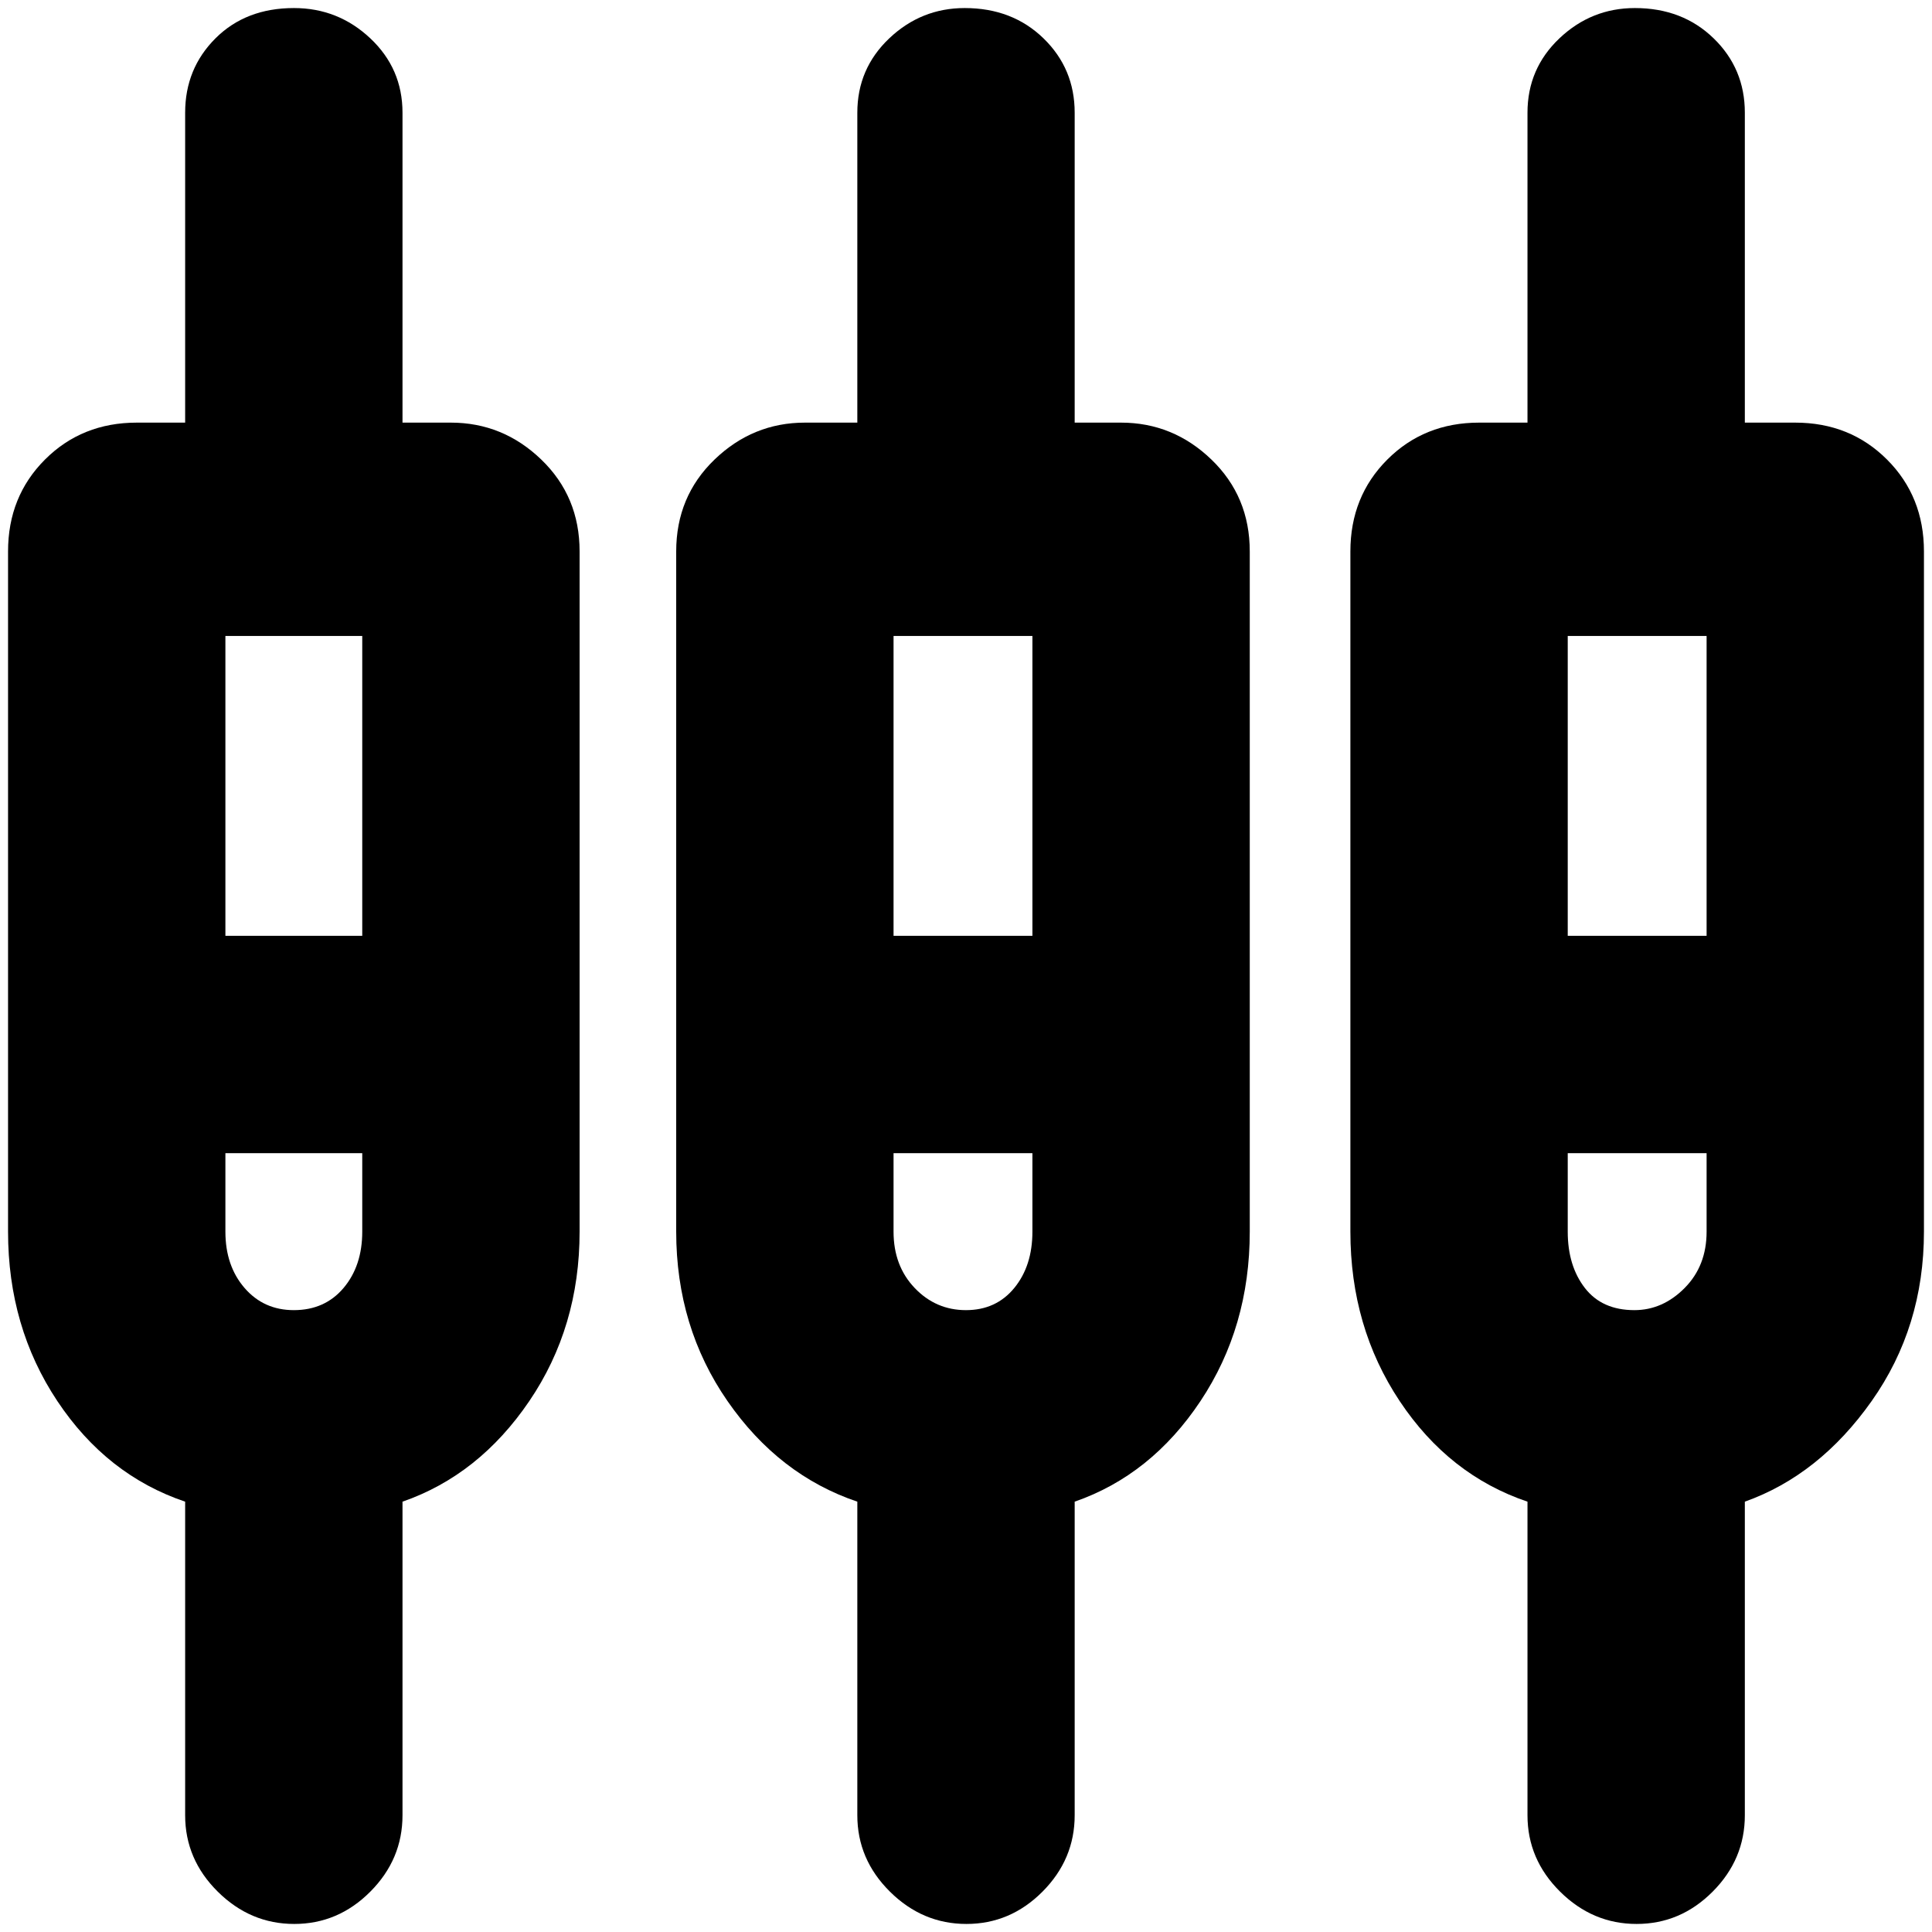<svg xmlns="http://www.w3.org/2000/svg" height="20" viewBox="0 -960 960 960" width="20"><path d="M92-58v-155.83Q53-227 28.5-263.8 4-300.61 4-348v-338q0-27.3 18.35-45.65Q40.7-750 68-750h24v-154q0-21.9 15.07-36.95 15.07-15.05 39-15.05Q168-956 184-940.95T200-904v154h24q25.9 0 44.95 18.35Q288-713.3 288-686v338q0 47.39-25 84.2-25 36.8-63 49.97V-58q0 21.9-15.99 37.95Q168.02-4 146.21-4 124.4-4 108.2-20.05T92-58Zm334 0v-155.83Q387-227 361.5-263.8 336-300.61 336-348v-338q0-27.3 19.05-45.65Q374.1-750 400-750h26v-154q0-21.9 15.87-36.95Q457.74-956 479.37-956q23.63 0 39.13 15.05Q534-925.9 534-904v154h23q25.9 0 44.95 18.35Q621-713.3 621-686v338q0 47.39-24.5 84.2Q572-227 534-213.83V-58q0 21.9-15.99 37.95Q502.02-4 480.21-4 458.4-4 442.2-20.05T426-58Zm333 0v-155.83Q720-227 695.5-263.8 671-300.61 671-348v-338q0-27.3 18.35-45.65Q707.7-750 735-750h24v-154q0-21.9 15.87-36.95Q790.74-956 812.37-956q23.63 0 39.13 15.05Q867-925.9 867-904v154h25q27.3 0 45.65 18.35Q956-713.3 956-686v338q0 47.39-26 84.2-26 36.8-63 49.97V-58q0 21.9-15.99 37.95Q835.02-4 813.21-4 791.4-4 775.2-20.05T759-58ZM112-644v149h68v-149h-68Zm332 0v149h69v-149h-69Zm335 0v149h69v-149h-69ZM146-309q15.4 0 24.7-11 9.3-11 9.3-28v-39h-68v39q0 17 9.53 28 9.52 11 24.47 11Zm333.98 0q14.98 0 24-11t9.02-28v-39h-69v39q0 17 10.51 28t25.47 11Zm332.13 0q14.07 0 24.98-11T848-348v-39h-69v39q0 17 8.52 28t24.59 11ZM142-438Zm338 0Zm338 0Z"/></svg>